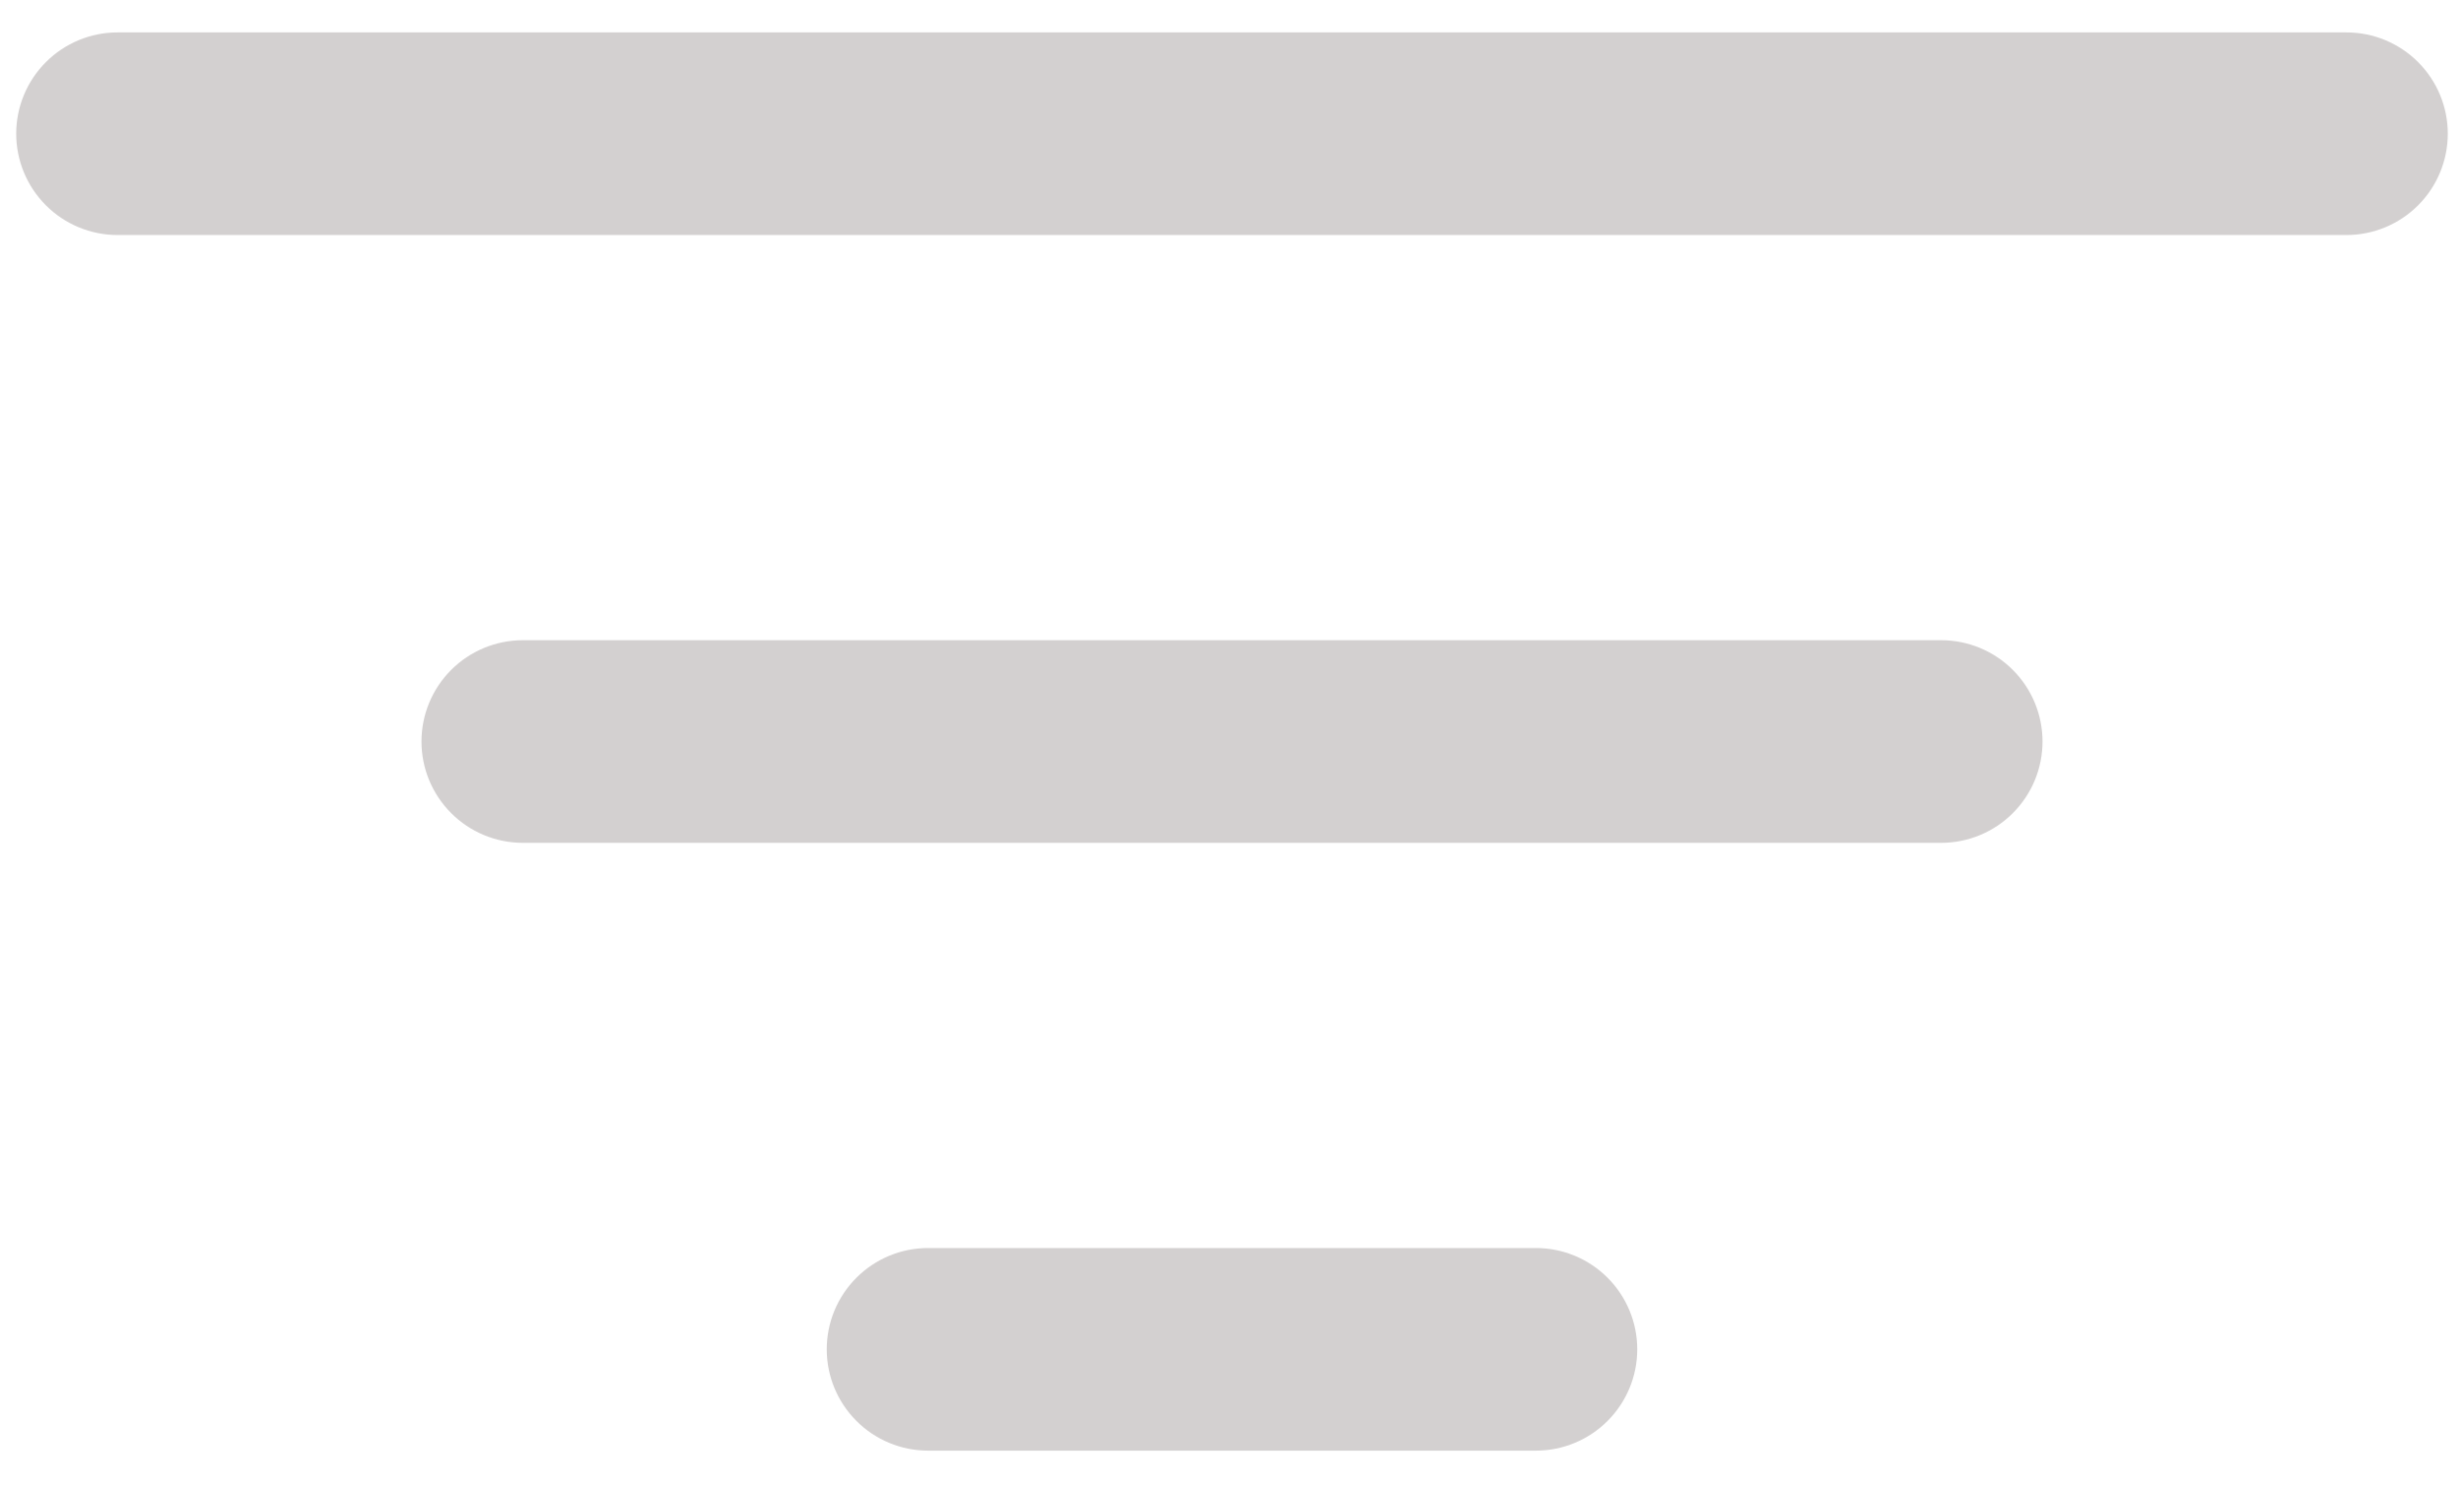 <svg width="38" height="23" viewBox="0 0 38 23" fill="none" xmlns="http://www.w3.org/2000/svg">
<path d="M12.75 20.812C12.75 20.398 12.915 20.001 13.208 19.708C13.501 19.415 13.898 19.25 14.312 19.25H23.688C24.102 19.25 24.499 19.415 24.792 19.708C25.085 20.001 25.25 20.398 25.25 20.812C25.25 21.227 25.085 21.624 24.792 21.917C24.499 22.21 24.102 22.375 23.688 22.375H14.312C13.898 22.375 13.501 22.21 13.208 21.917C12.915 21.624 12.75 21.227 12.75 20.812ZM6.5 11.438C6.5 11.023 6.665 10.626 6.958 10.333C7.251 10.04 7.648 9.875 8.062 9.875H29.938C30.352 9.875 30.749 10.04 31.042 10.333C31.335 10.626 31.5 11.023 31.5 11.438C31.5 11.852 31.335 12.249 31.042 12.542C30.749 12.835 30.352 13 29.938 13H8.062C7.648 13 7.251 12.835 6.958 12.542C6.665 12.249 6.5 11.852 6.5 11.438ZM0.25 2.062C0.25 1.648 0.415 1.251 0.708 0.958C1.001 0.665 1.398 0.5 1.812 0.5H36.188C36.602 0.5 36.999 0.665 37.292 0.958C37.585 1.251 37.75 1.648 37.75 2.062C37.75 2.477 37.585 2.874 37.292 3.167C36.999 3.46 36.602 3.625 36.188 3.625H1.812C1.398 3.625 1.001 3.46 0.708 3.167C0.415 2.874 0.25 2.477 0.25 2.062Z" fill="#D3D0D0"/>
</svg>
